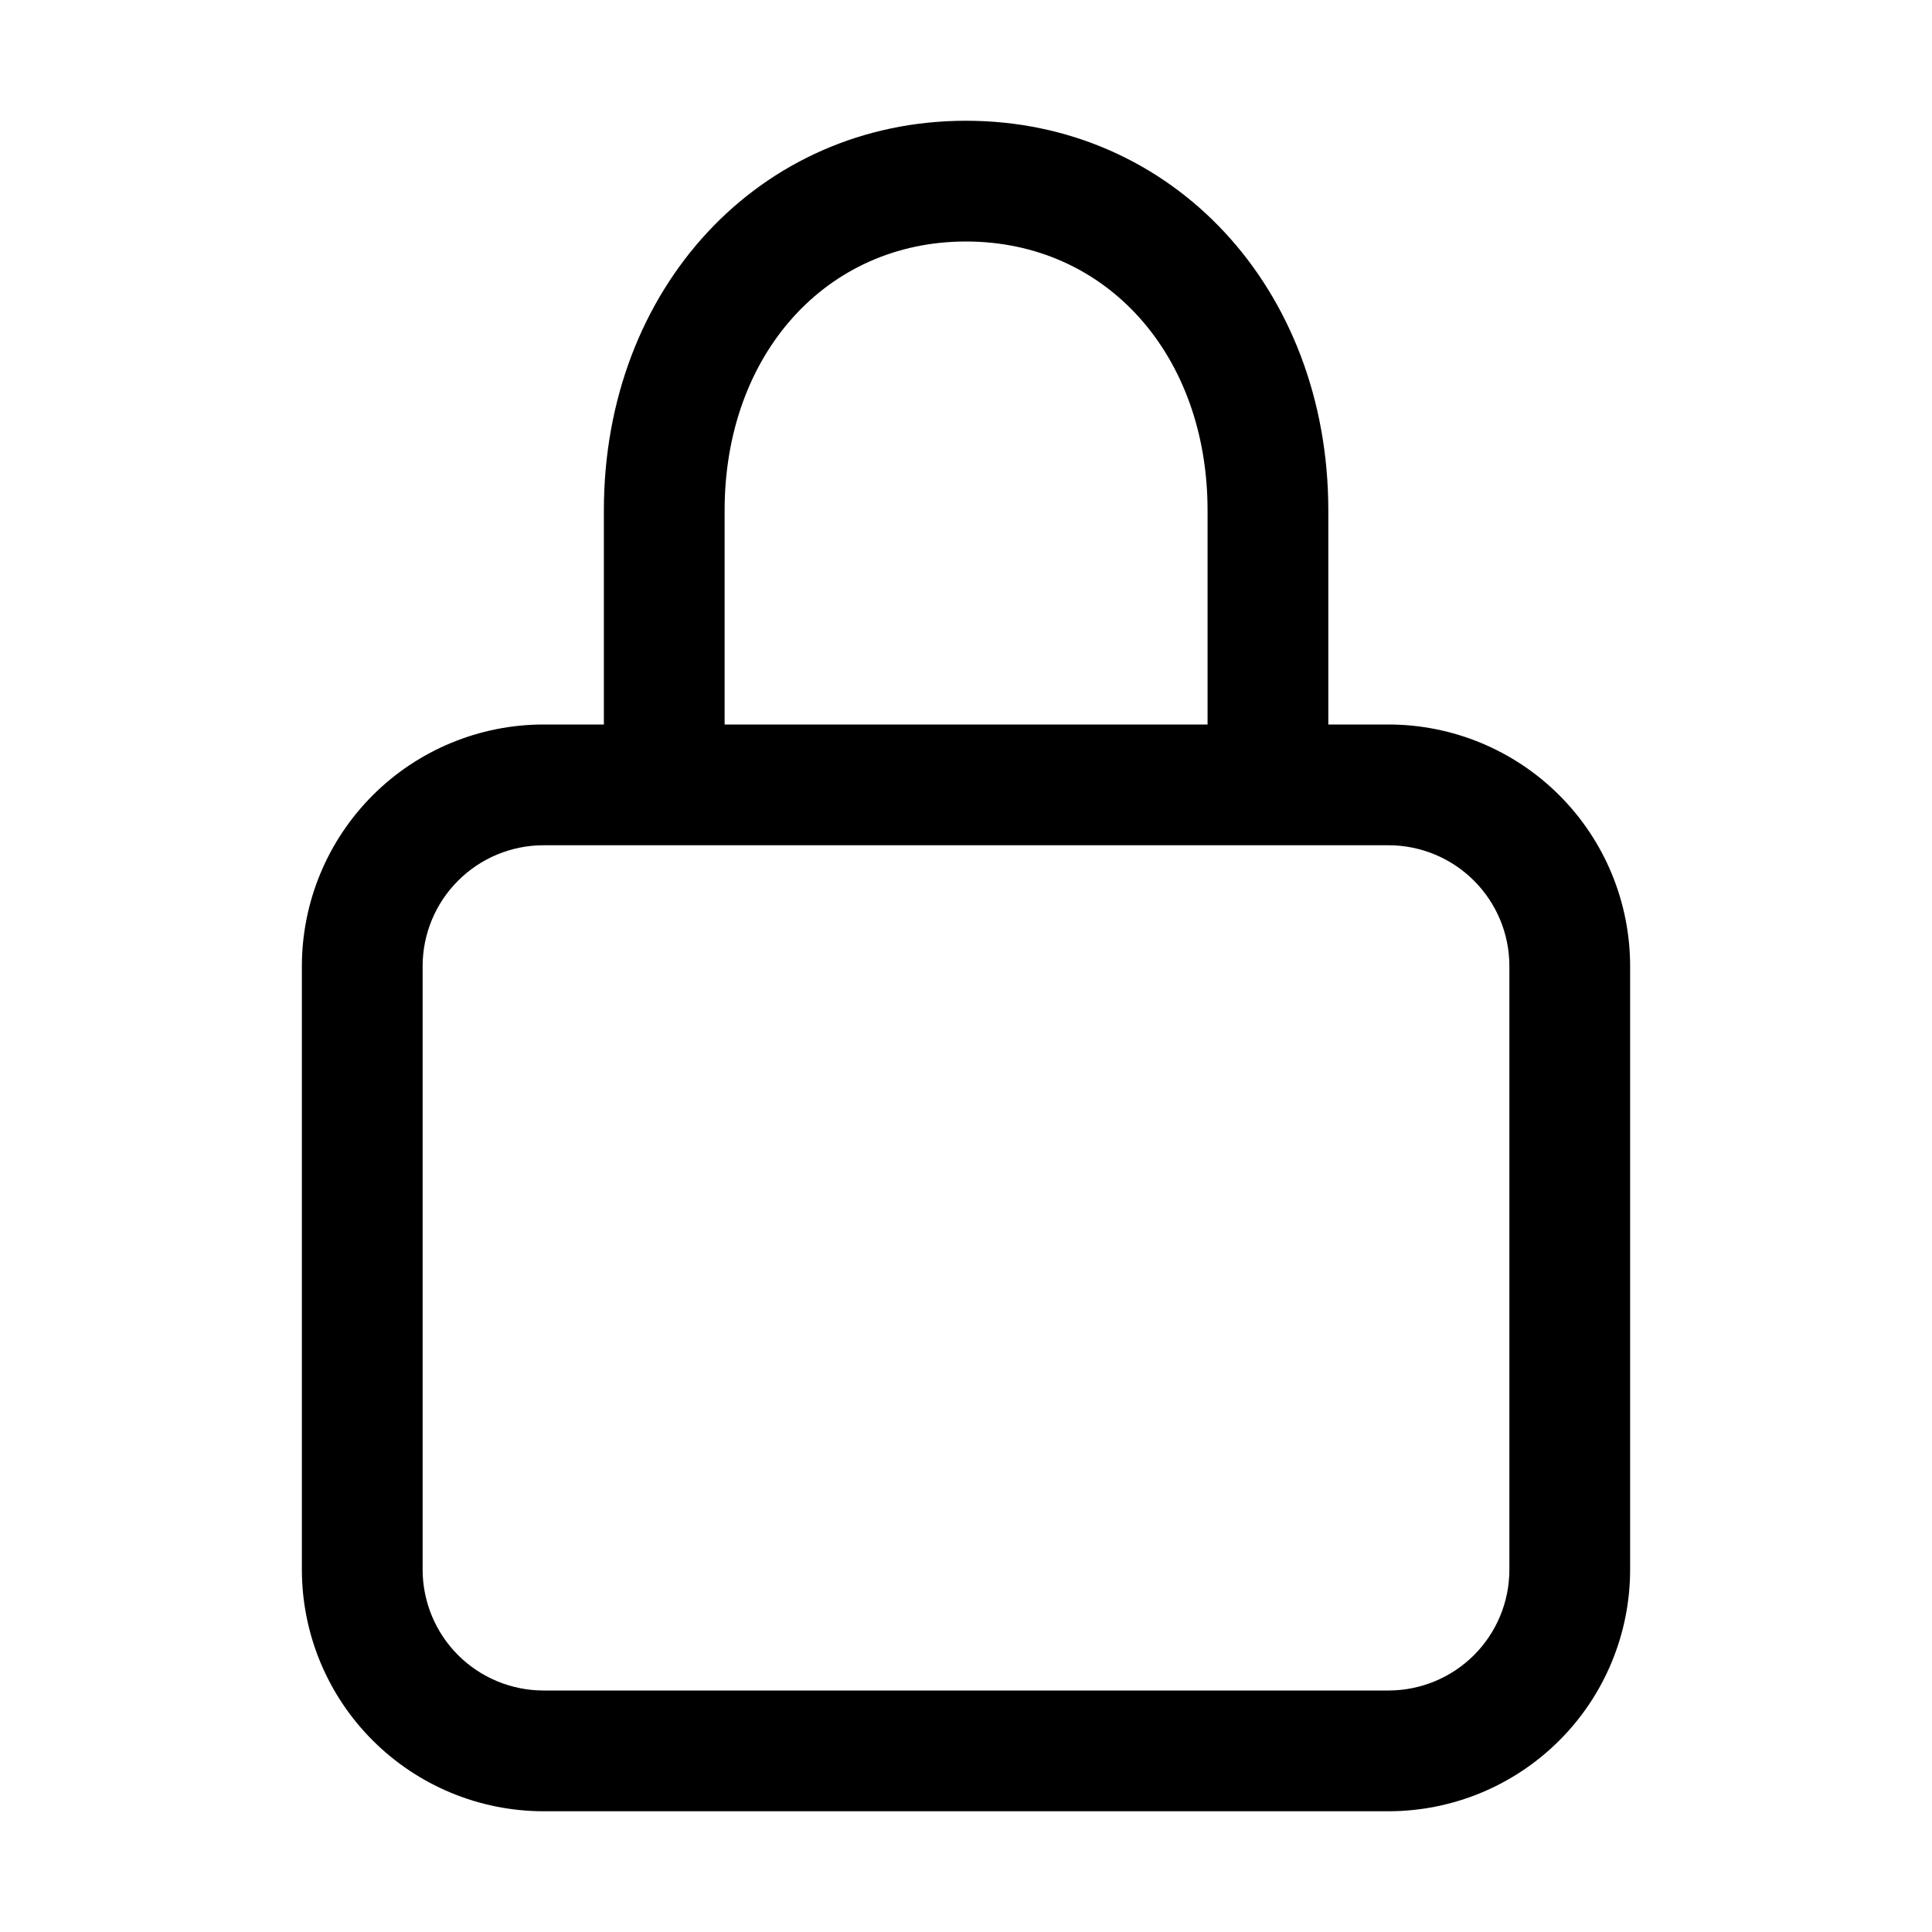 <svg width="32" height="32" viewBox="0 0 32 32" fill="none" xmlns="http://www.w3.org/2000/svg">
<path d="M23 12H22.001V8.454C22.001 4.775 19.421 2 16 2C12.58 2 10.002 4.775 10.002 8.454V12H9C7.94 12.001 6.923 12.423 6.173 13.173C5.423 13.923 5.001 14.94 5 16V26C5.001 27.061 5.423 28.078 6.173 28.827C6.923 29.577 7.94 29.999 9 30H23C24.061 29.999 25.078 29.577 25.828 28.827C26.578 28.078 26.999 27.061 27 26V16C26.999 14.94 26.578 13.923 25.828 13.173C25.078 12.423 24.061 12.001 23 12ZM12.002 8.454C12.002 5.873 13.684 4 16 4C18.319 4 20.001 5.873 20.001 8.454V12H12.002V8.454ZM25 26C25 26.53 24.789 27.039 24.414 27.414C24.039 27.788 23.531 27.999 23 28H9C8.47 27.999 7.962 27.788 7.587 27.414C7.212 27.039 7.001 26.53 7 26V16C7.001 15.47 7.212 14.962 7.587 14.587C7.962 14.212 8.47 14.001 9 14H23C23.531 14.001 24.039 14.212 24.414 14.587C24.789 14.962 25 15.47 25 16V26Z" fill="black"/>
</svg>
